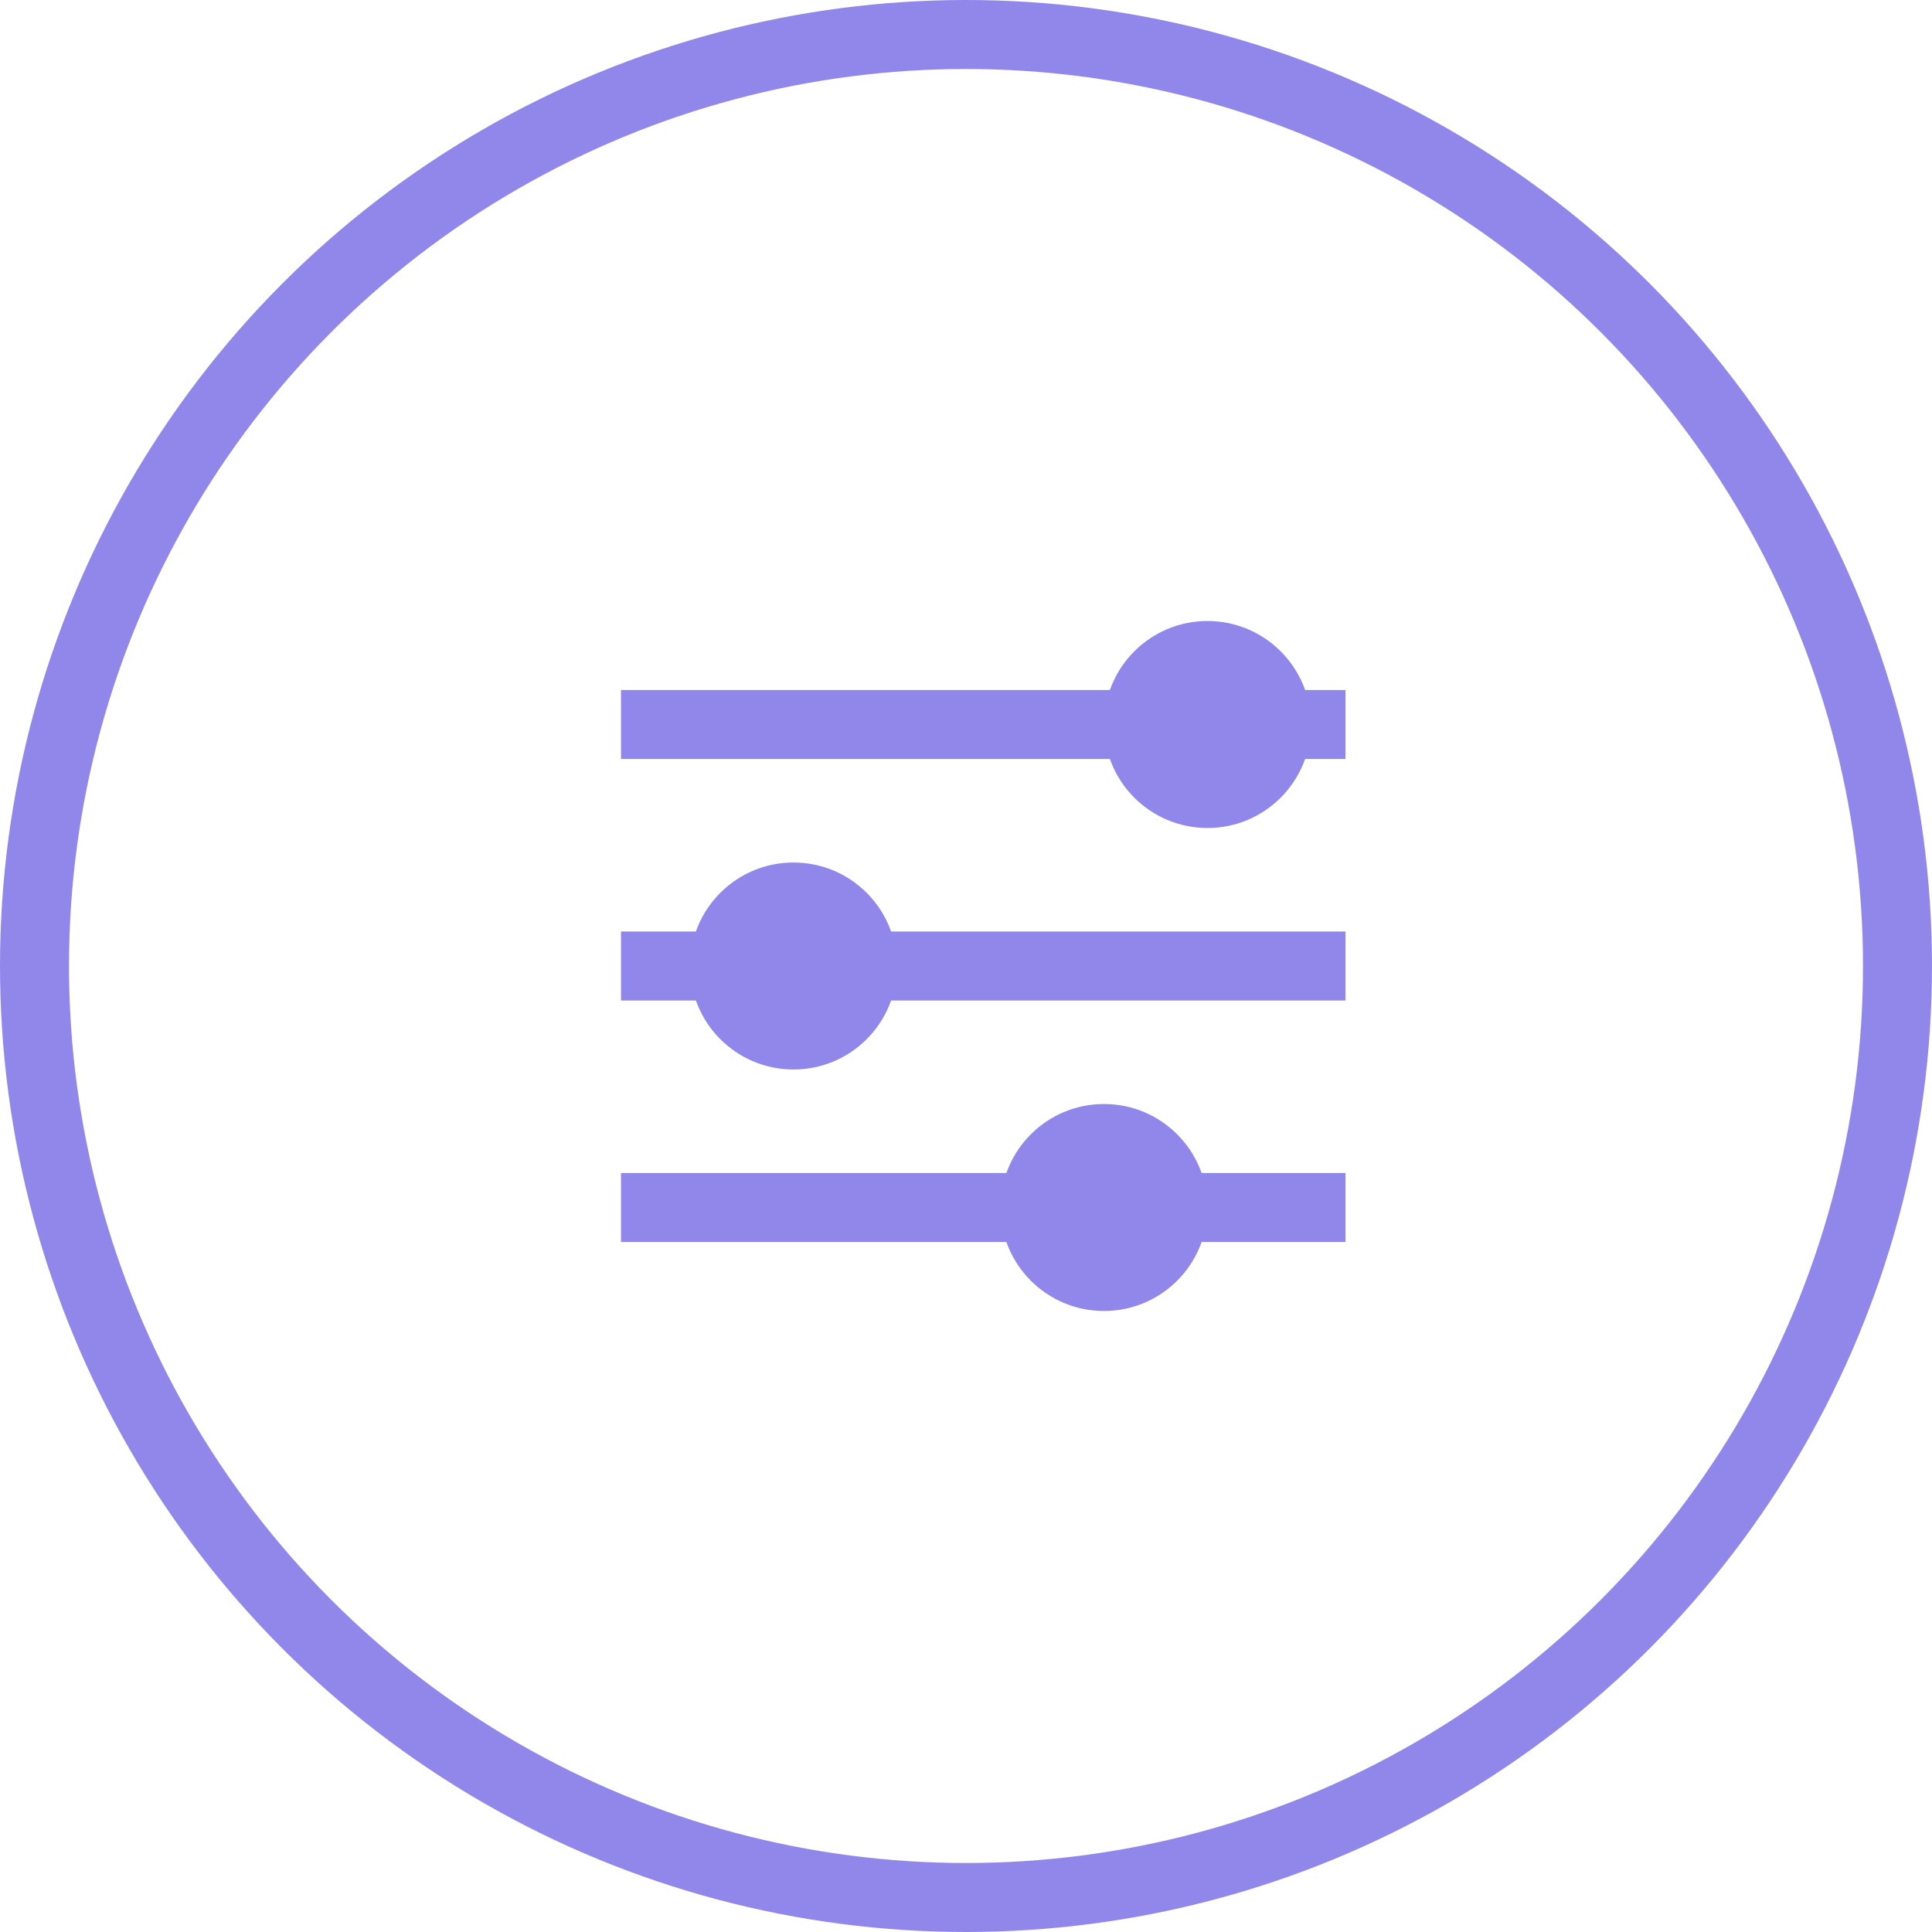 <svg width="56" height="56" viewBox="0 0 56 56" fill="none" xmlns="http://www.w3.org/2000/svg">
<circle cx="28" cy="28" r="27" stroke="#9187EB" stroke-width="2"/>
<rect x="18" y="20" width="21" height="2" fill="#9187EB"/>
<rect x="18" y="27" width="21" height="2" fill="#9187EB"/>
<rect x="18" y="34" width="21" height="2" fill="#9187EB"/>
<circle cx="35" cy="21" r="3" fill="#9187EB"/>
<circle cx="23" cy="28" r="3" fill="#9187EB"/>
<circle cx="32" cy="35" r="3" fill="#9187EB"/>
</svg>
